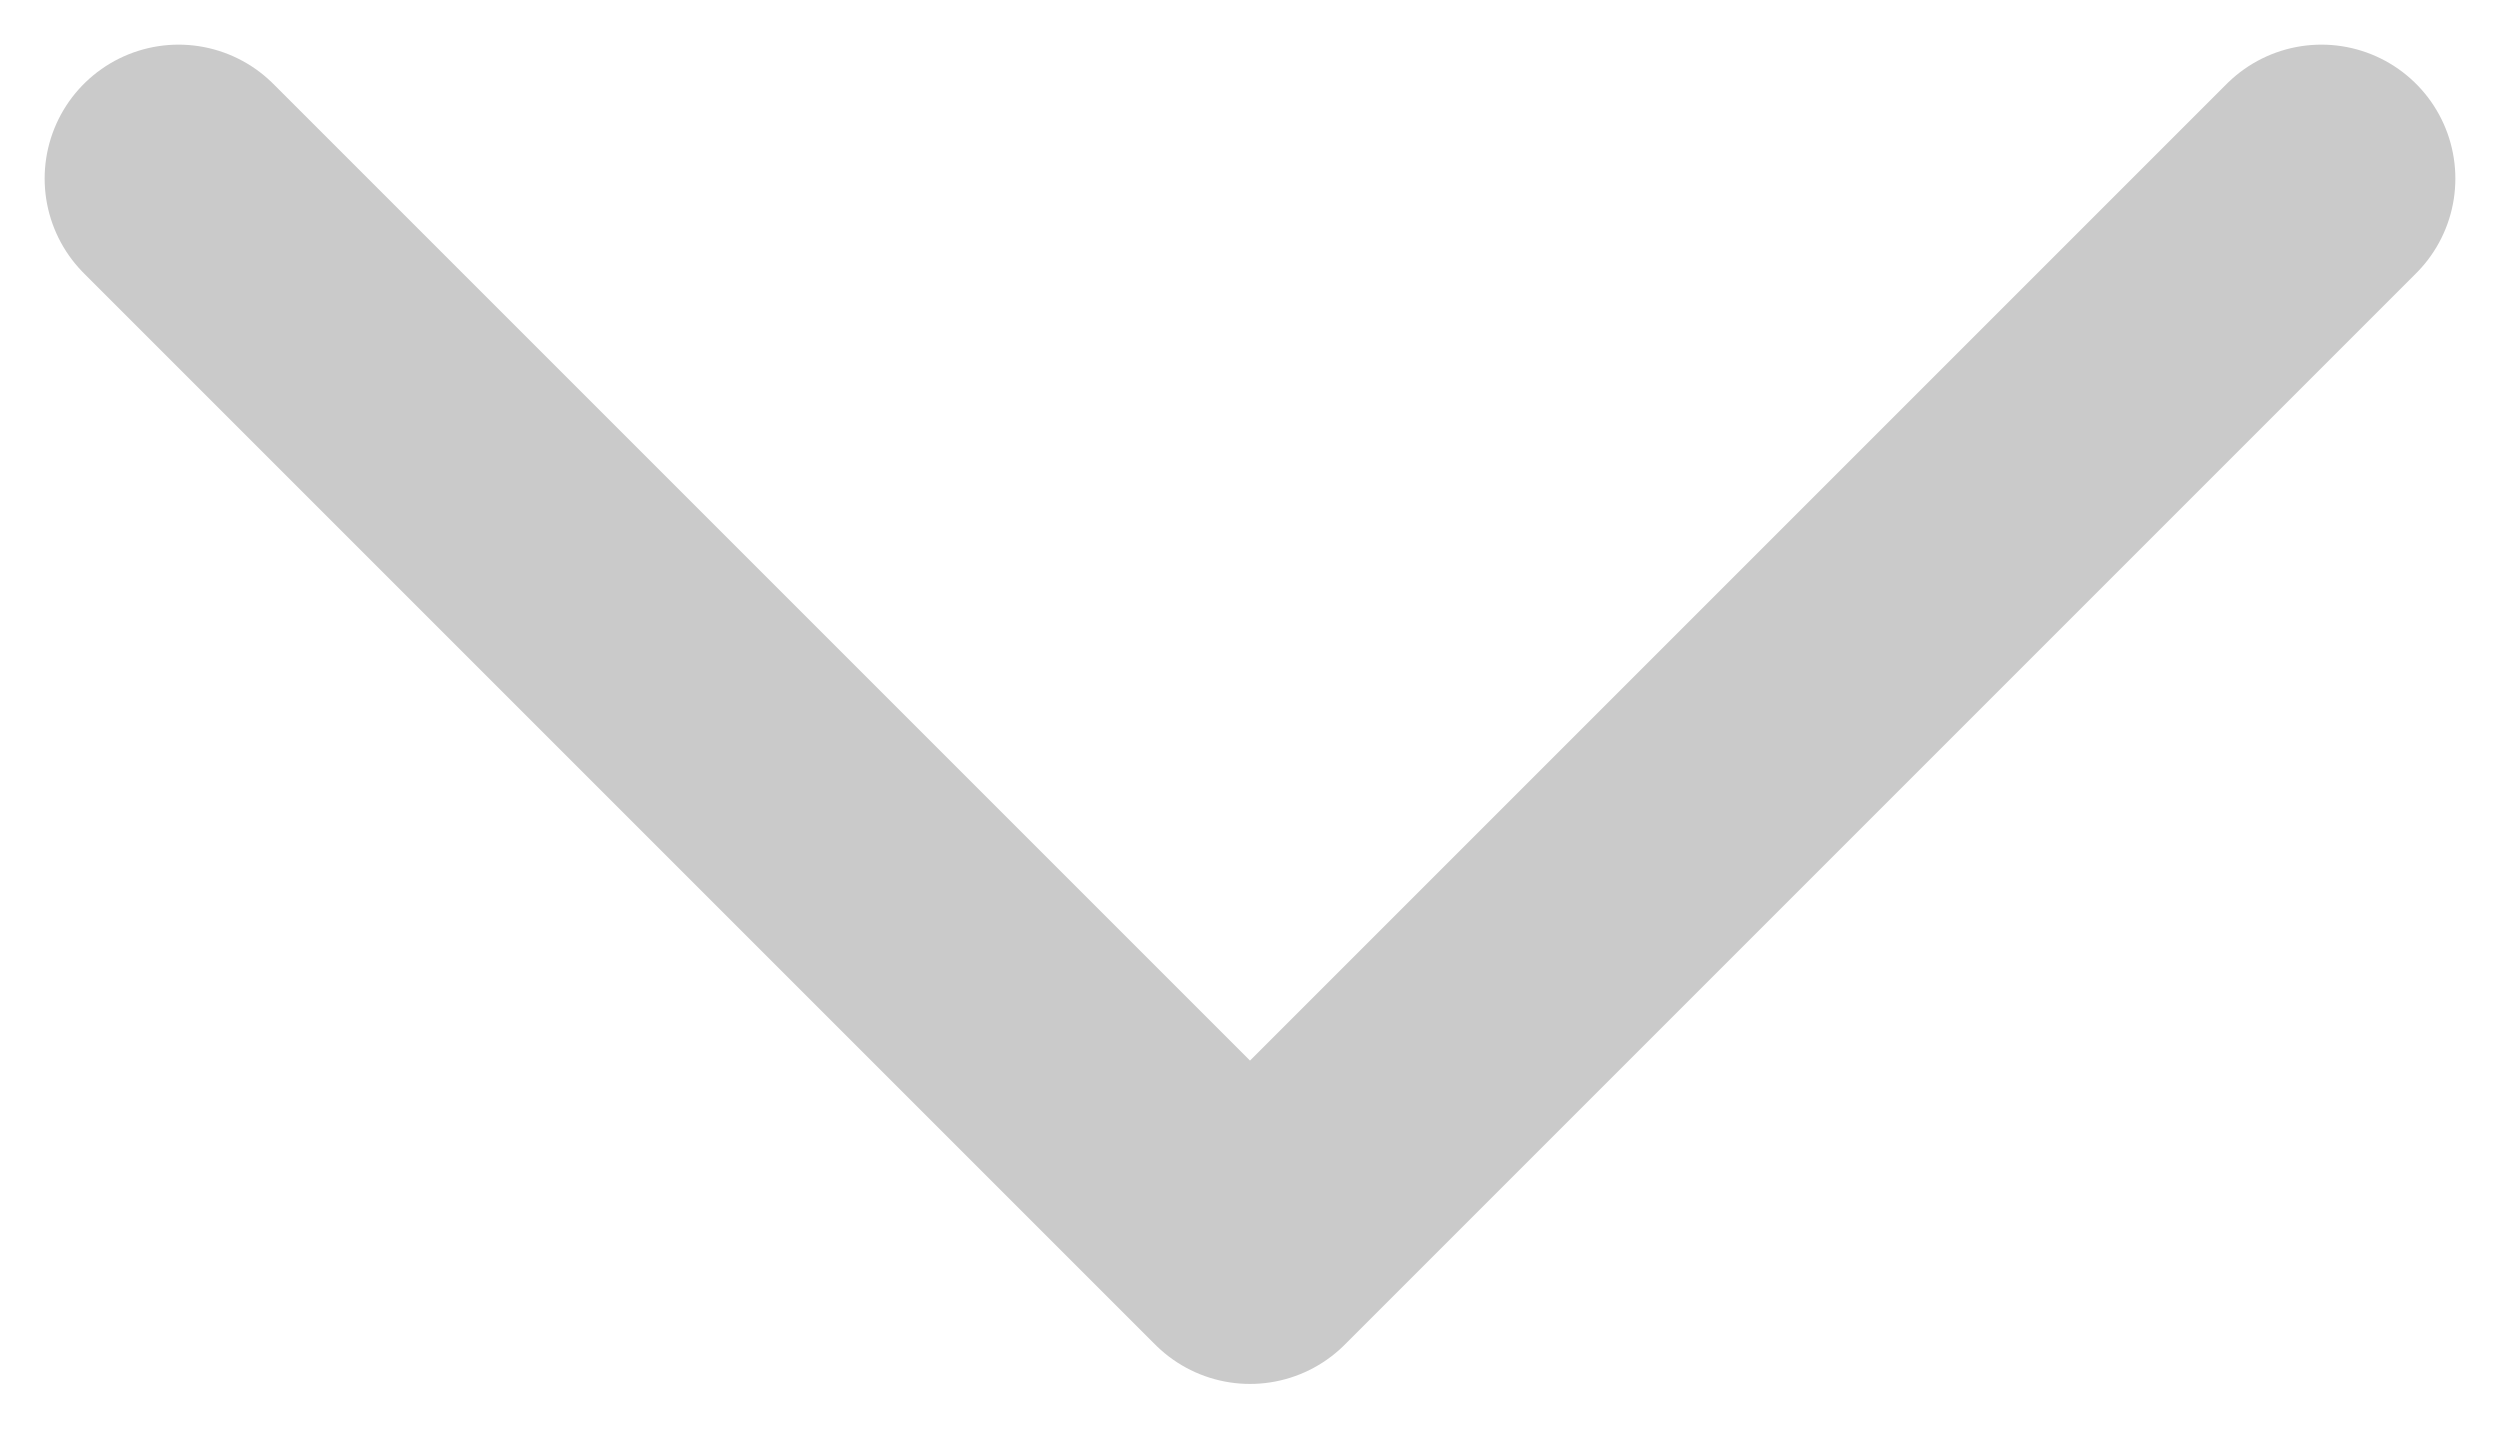 <svg width="14" height="8" viewBox="0 0 14 8" fill="none" xmlns="http://www.w3.org/2000/svg">
<path d="M1 1L7 7L13 1" stroke="#CACACA" stroke-width="1.5" stroke-linecap="round" stroke-linejoin="round"/>
</svg>
